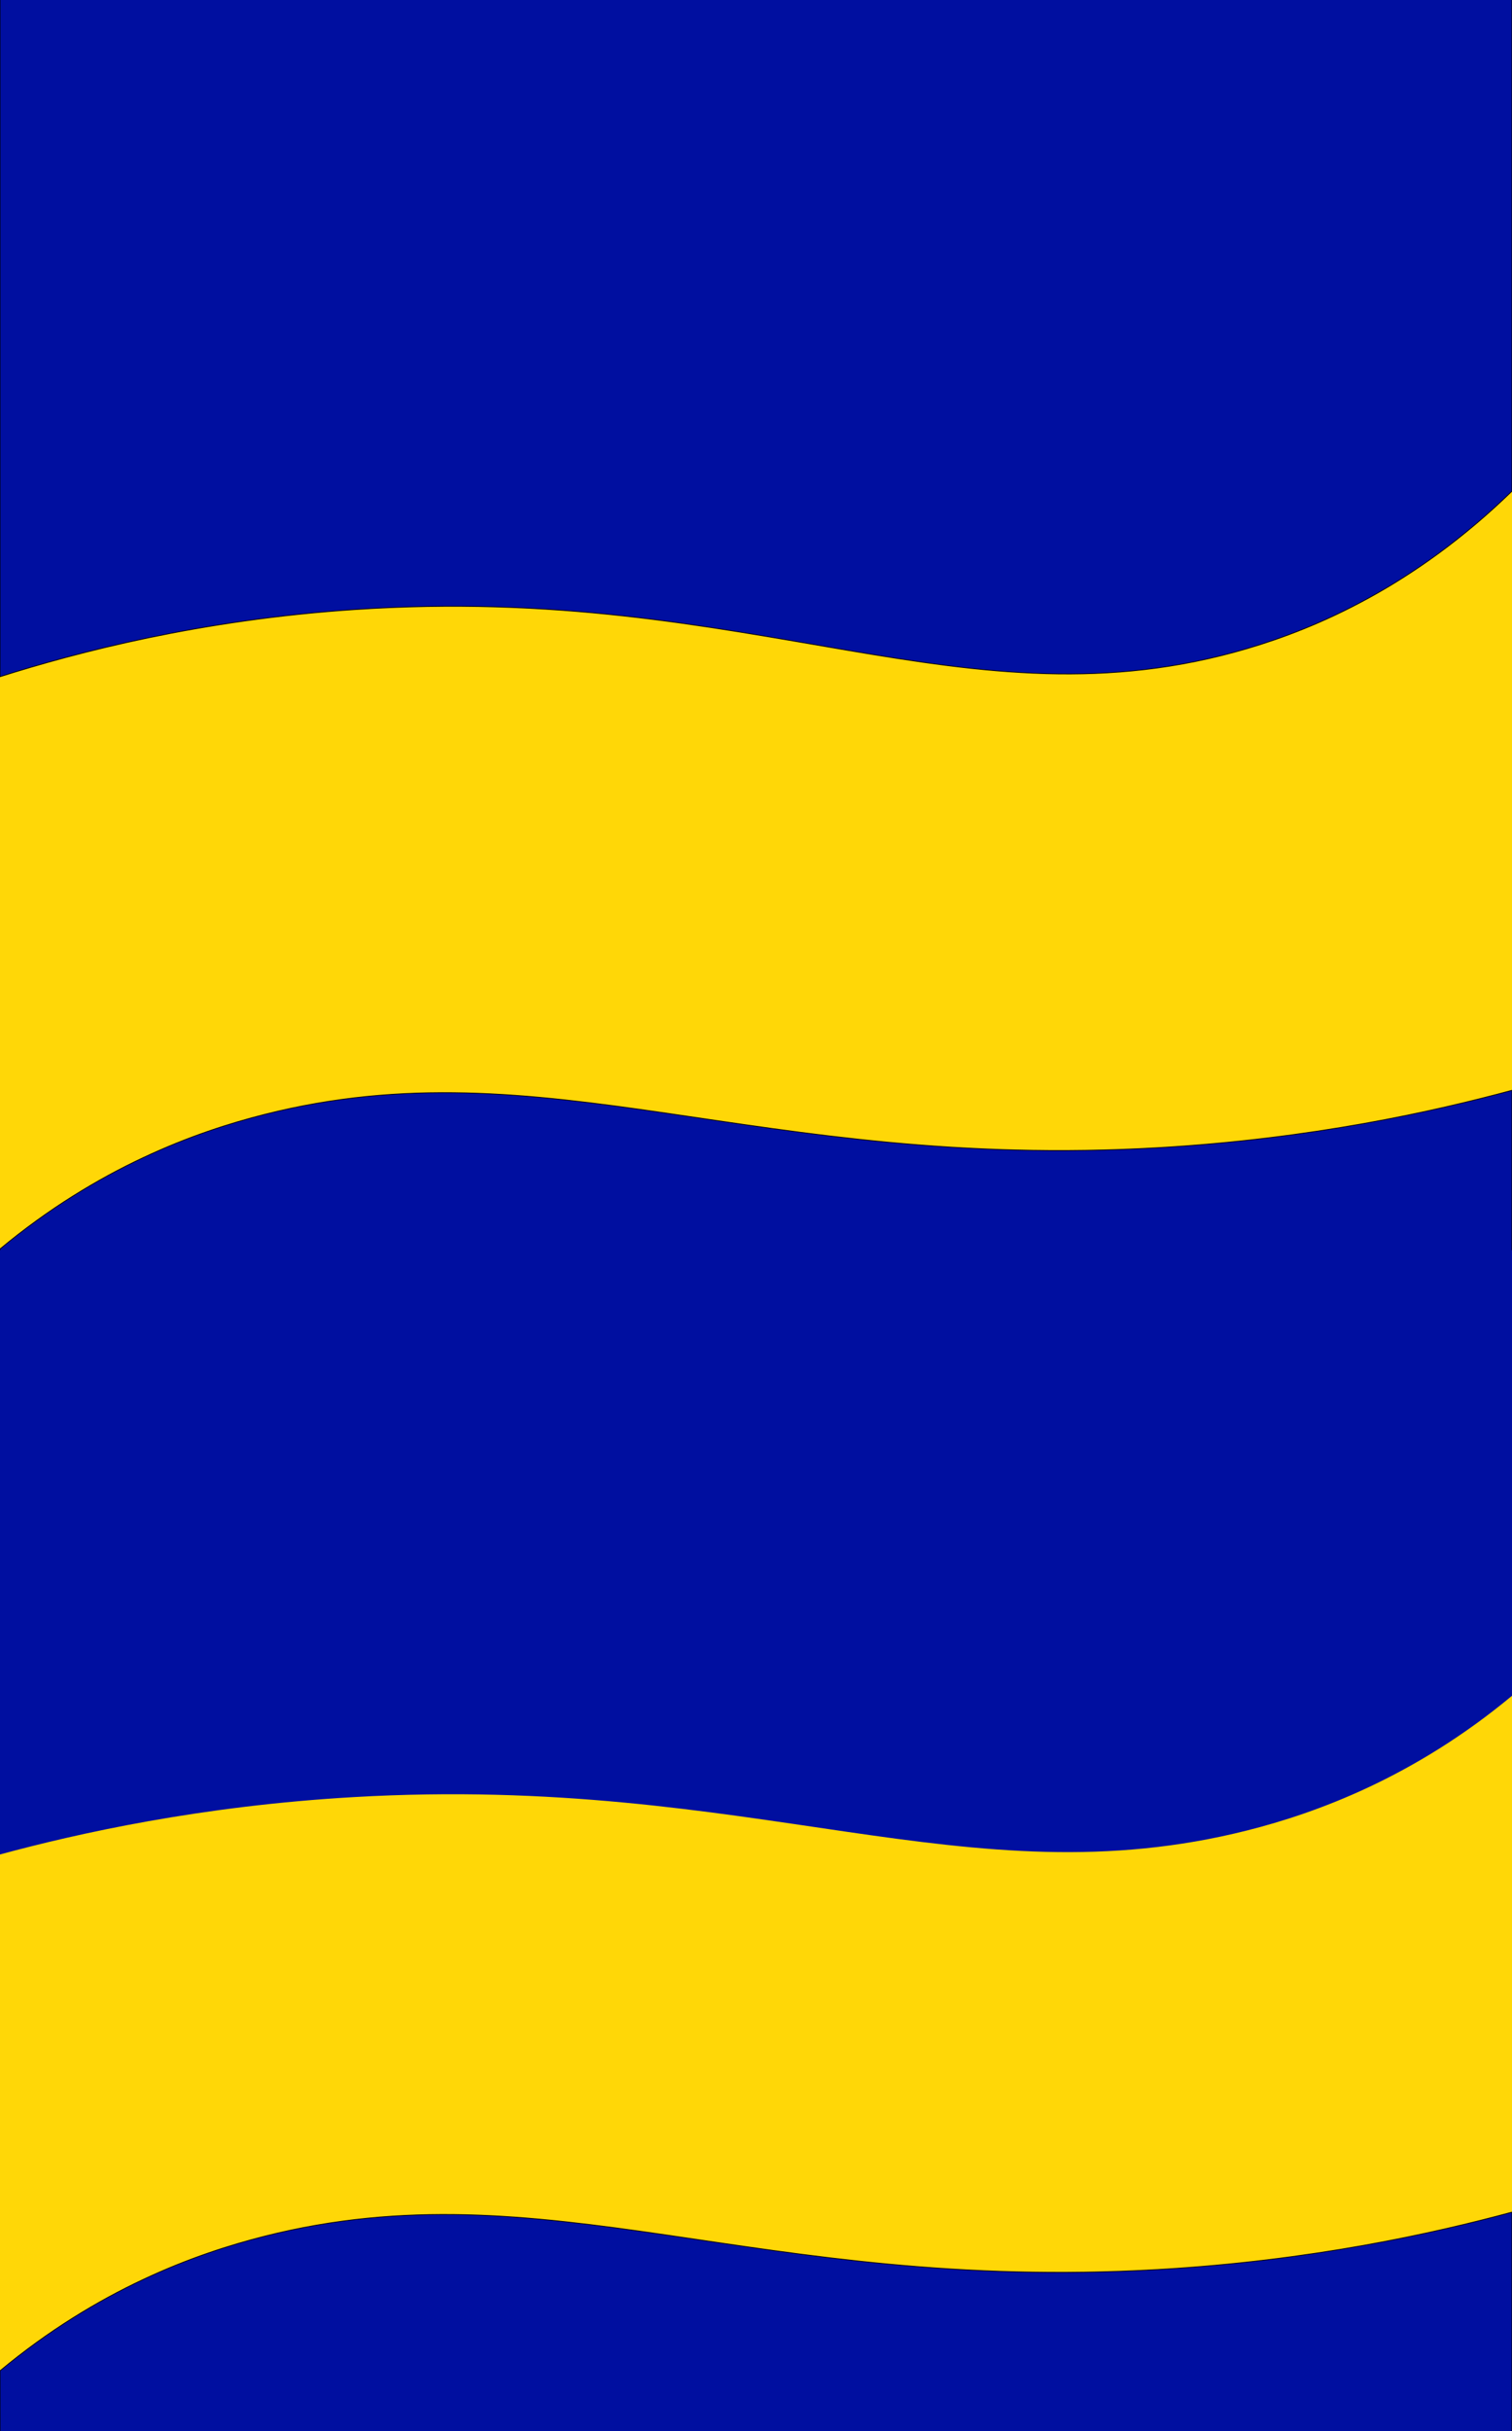 <svg width="1920" height="3086" viewBox="0 0 1920 3086" fill="none" xmlns="http://www.w3.org/2000/svg">
<rect x="0" y="0" width="1920" height="3086" fill="#808080" stroke="none"/>
<g clip-path="url(#clip0_1_3)">
<path d="M1920 0H0V3086H1920V0Z" fill="white"/>
<path d="M1920 589H0V1594H1920V589Z" fill="#FFD707"/>
<path d="M1920 1837H0V3011H1920V1837Z" fill="#FFD707"/>
<path d="M1920 623.445C1795.47 744.546 1671.76 797.325 1584 823.246C1227.37 928.562 959.347 739.467 449.333 773.822C254.467 786.946 98.867 827.673 0 859C0 560.004 0 260.996 0 -38H1920C1920 182.485 1920 402.96 1920 623.445Z" fill="#000FA0" stroke="black" stroke-miterlimit="10"/>
<path d="M-5.6144e-05 1585.42C124.533 1481.87 248.24 1436.74 336 1414.57C692.627 1324.52 960.653 1486.21 1470.67 1456.83C1665.53 1445.61 1821.13 1410.79 1920 1384C1920 1639.66 1920 1895.34 1920 2151H-0C-0 1962.47 -7.812e-05 1773.95 -5.6144e-05 1585.42Z" fill="#000FA0" stroke="black" stroke-miterlimit="10"/>
<path d="M-5.6144e-05 3009.42C124.533 2905.87 248.24 2860.74 336 2838.57C692.627 2748.52 960.653 2910.21 1470.67 2880.83C1665.53 2869.61 1821.13 2834.79 1920 2808C1920 3063.66 1920 3319.34 1920 3575H-0C-0 3386.47 -7.812e-05 3197.95 -5.6144e-05 3009.42Z" fill="#000FA0" stroke="black" stroke-miterlimit="10"/>
<path d="M1920 2152.58C1795.47 2256.13 1671.76 2301.26 1584 2323.43C1227.37 2413.48 959.347 2251.79 449.333 2281.17C254.467 2292.39 98.867 2327.21 0 2354C0 2098.34 0 1842.66 0 1587H1920C1920 1775.53 1920 1964.05 1920 2152.58Z" fill="#000FA0"/>
</g>
<defs>
<clipPath id="clip0_1_3">
<rect width="1920" height="3086" fill="white"/>
</clipPath>
</defs>
</svg>
